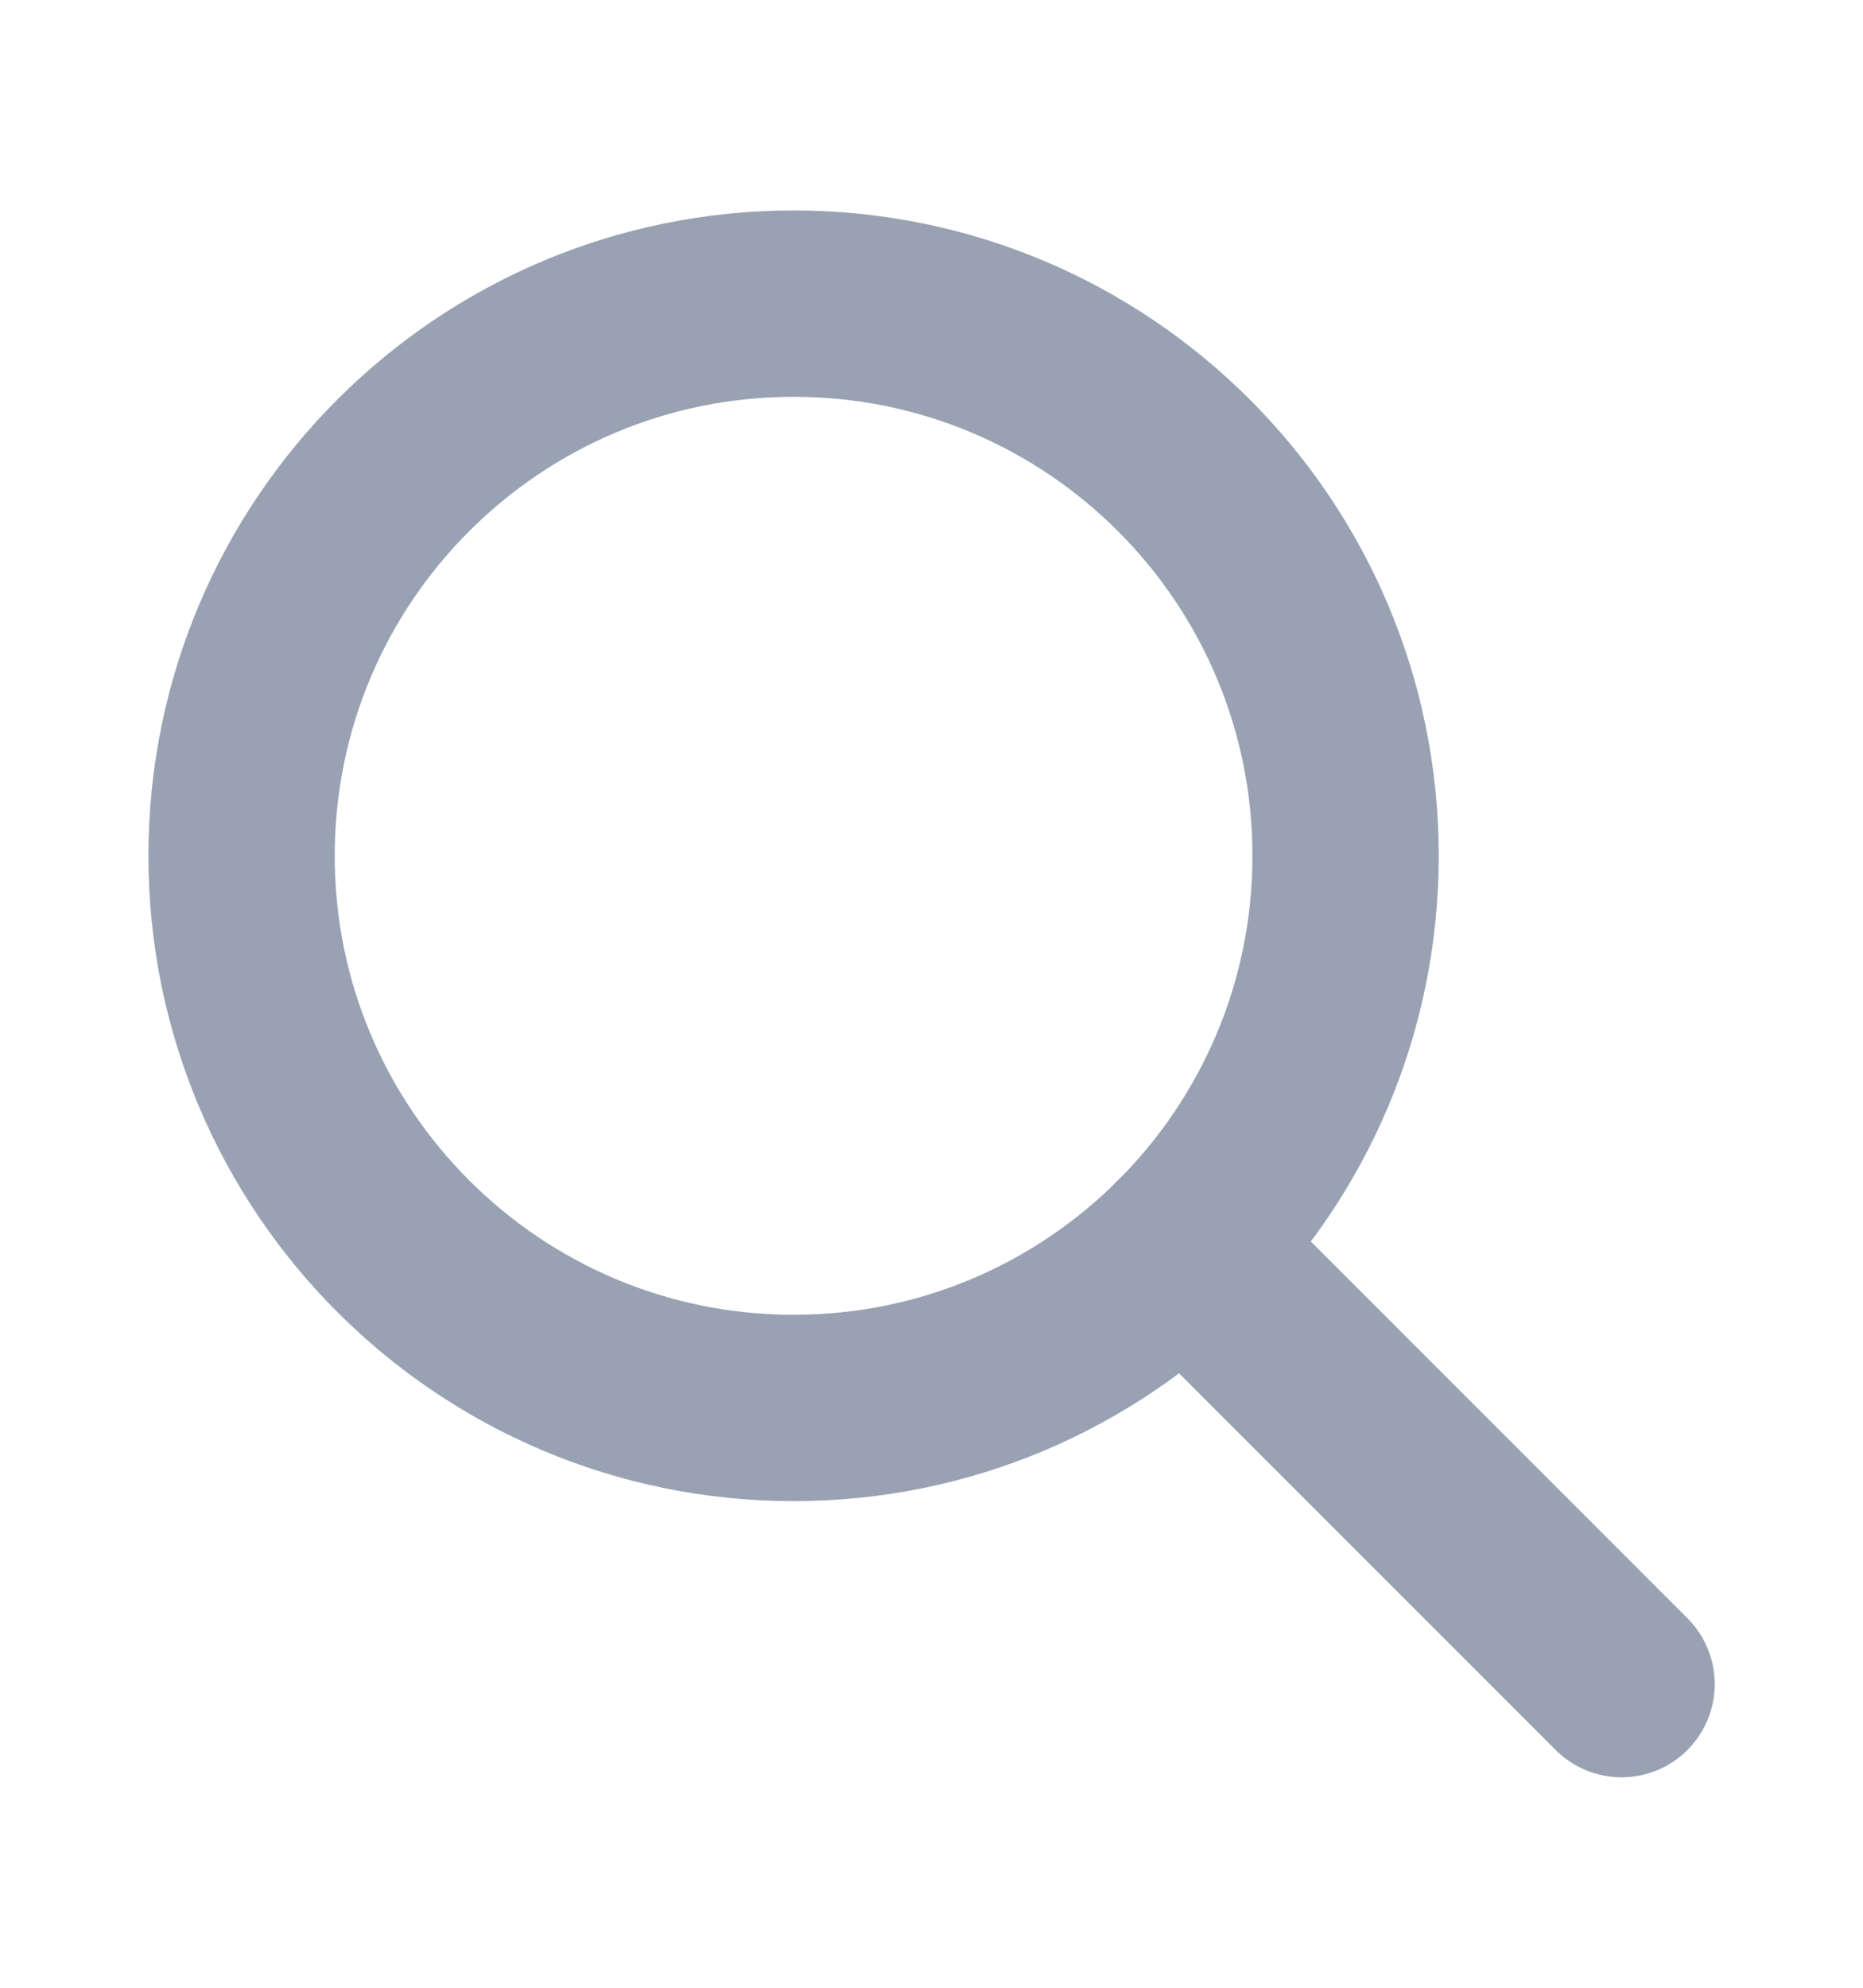 <svg width="15" height="16" viewBox="0 0 15 16" fill="none" xmlns="http://www.w3.org/2000/svg">
<path d="M13.056 13.556L9.531 10.031" stroke="#98A2B3" stroke-width="1.5" stroke-linecap="round" stroke-linejoin="round"/>
<path d="M6.39 11.333C8.844 11.333 10.834 9.343 10.834 6.889C10.834 4.434 8.844 2.444 6.39 2.444C3.935 2.444 1.945 4.434 1.945 6.889C1.945 9.343 3.935 11.333 6.39 11.333Z" stroke="#98A2B3" stroke-width="1.5" stroke-linecap="round" stroke-linejoin="round"/>
</svg>
